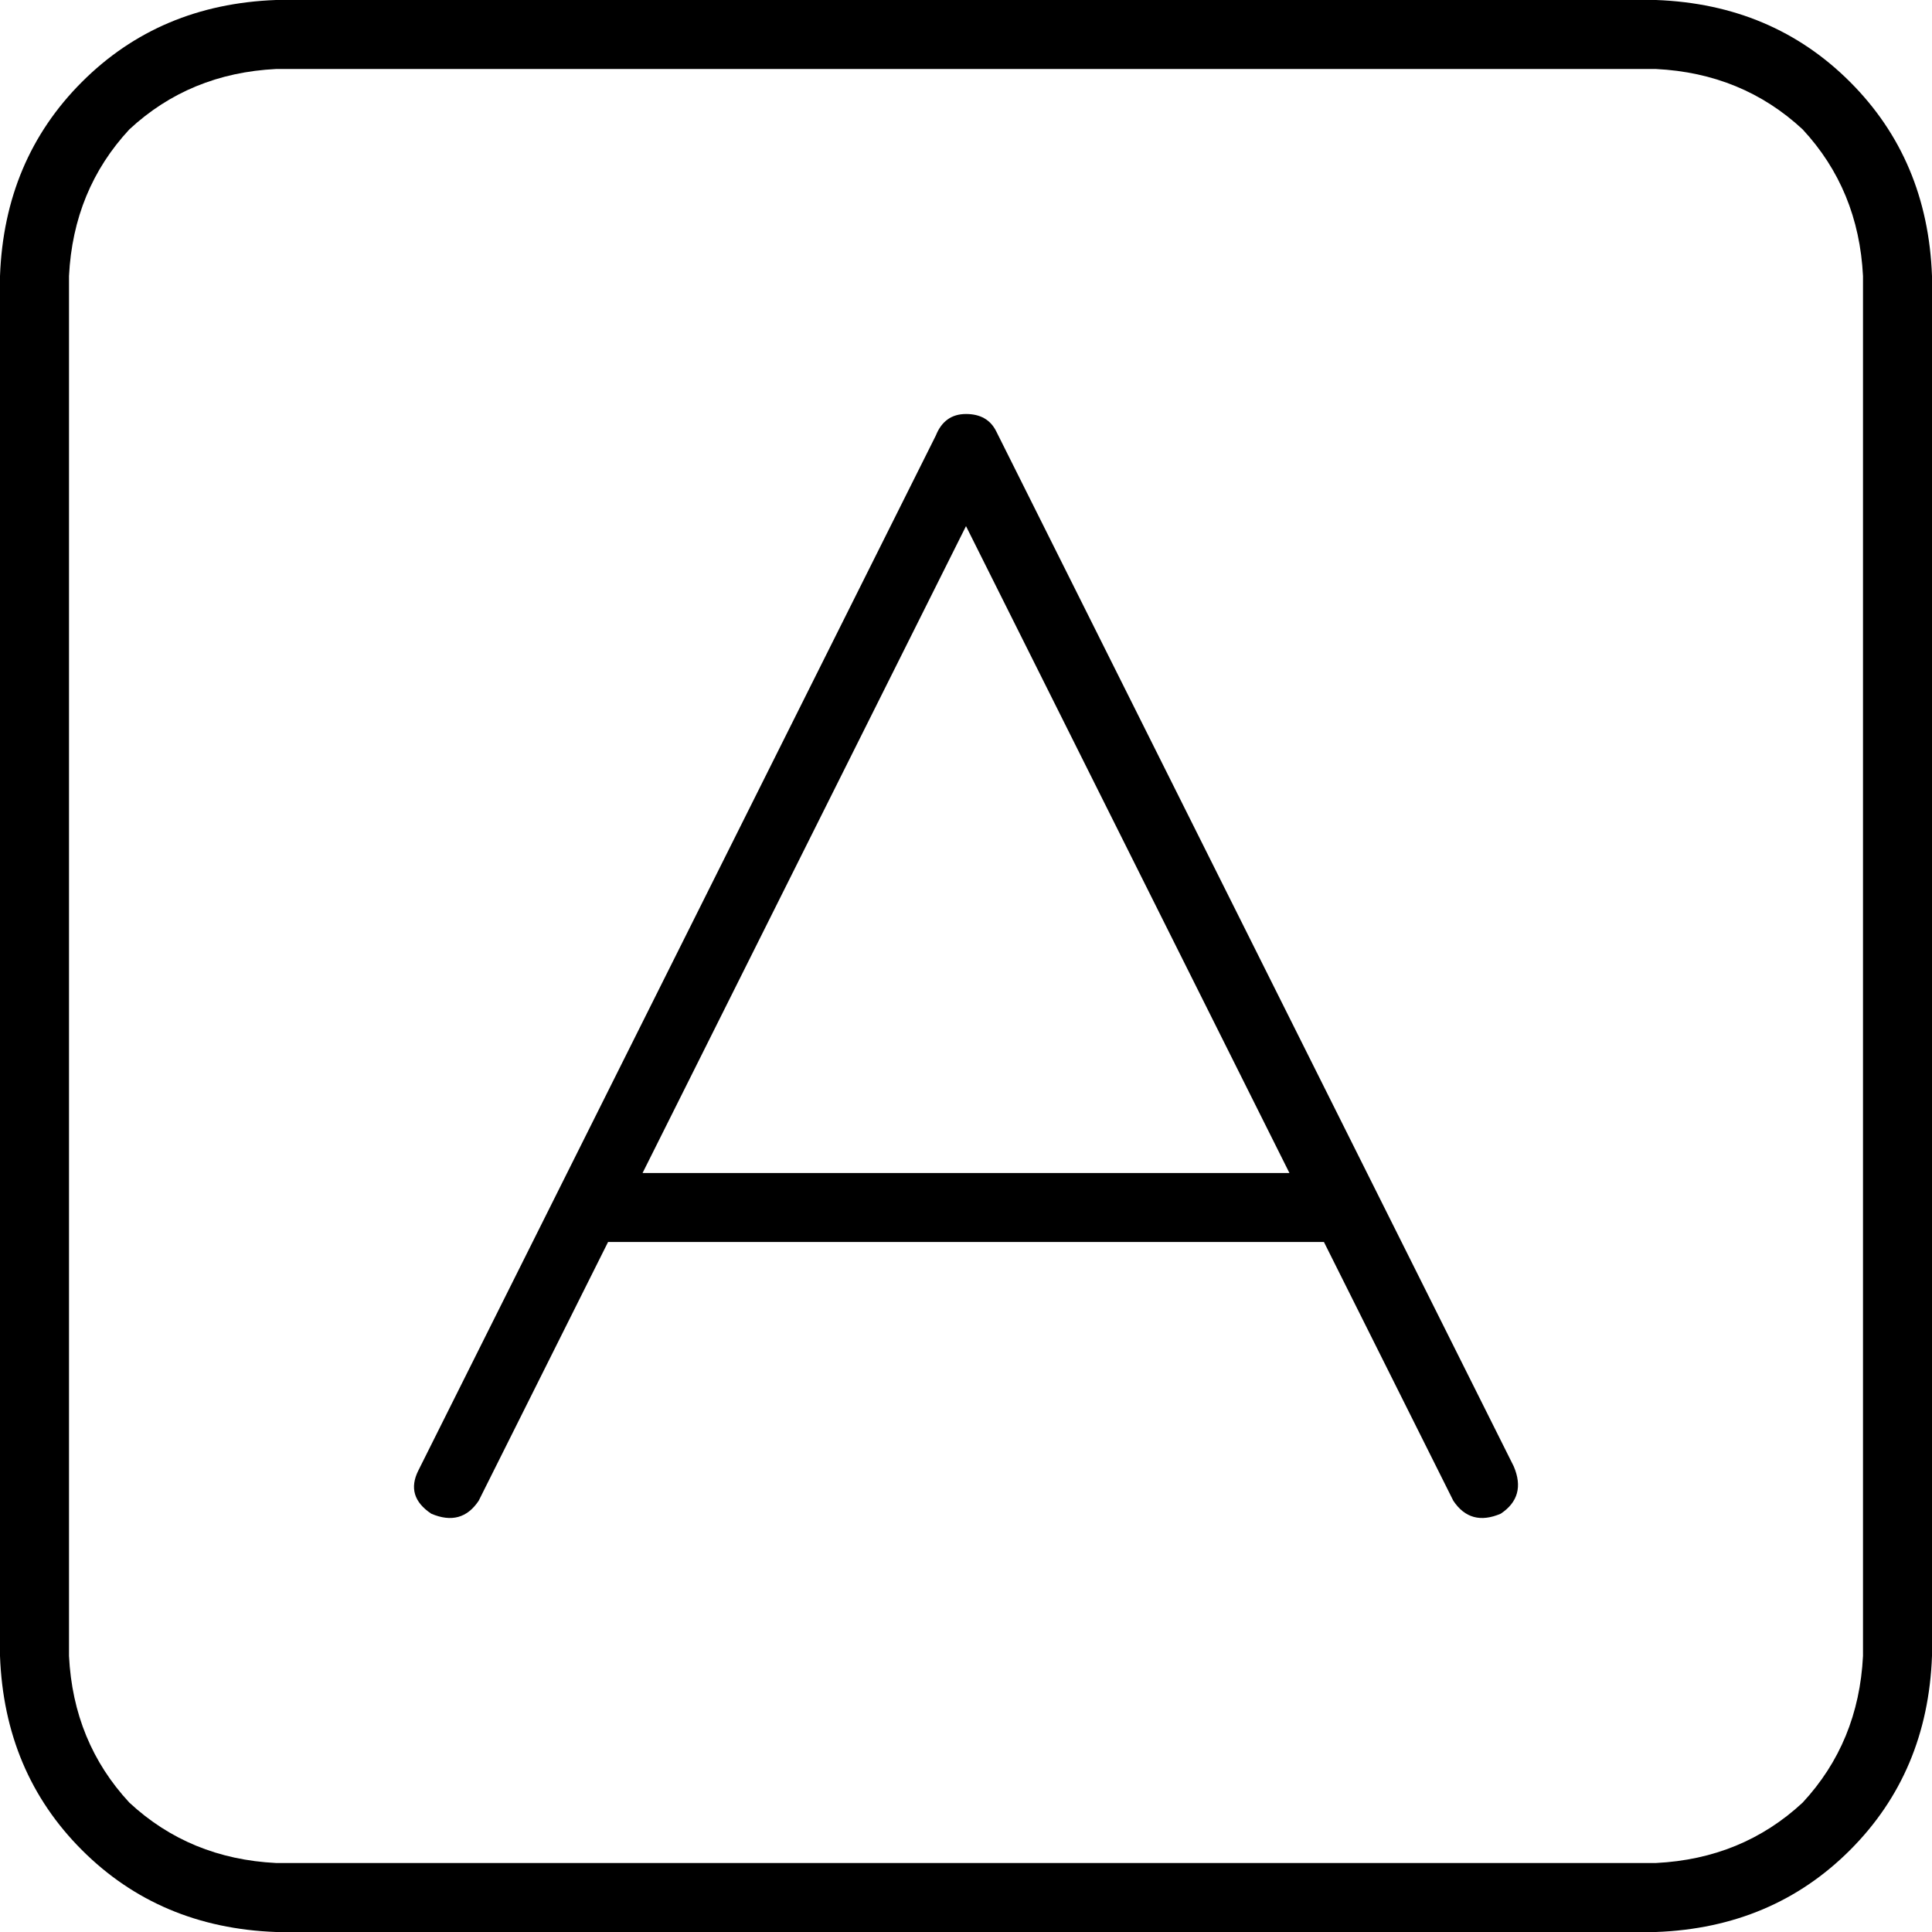 <svg xmlns="http://www.w3.org/2000/svg" viewBox="0 0 448 448">
    <path d="M 64 16 Q 44 17 30 30 L 30 30 Q 17 44 16 64 L 16 384 Q 17 404 30 418 Q 44 431 64 432 L 384 432 Q 404 431 418 418 Q 431 404 432 384 L 432 64 Q 431 44 418 30 Q 404 17 384 16 L 64 16 L 64 16 Z M 0 64 Q 1 37 19 19 L 19 19 Q 37 1 64 0 L 384 0 Q 411 1 429 19 Q 447 37 448 64 L 448 384 Q 447 411 429 429 Q 411 447 384 448 L 64 448 Q 37 447 19 429 Q 1 411 0 384 L 0 64 L 0 64 Z M 224 96 Q 229 96 231 100 L 351 340 Q 354 347 348 351 Q 341 354 337 348 L 307 288 L 141 288 L 111 348 Q 107 354 100 351 Q 94 347 97 341 L 217 101 Q 219 96 224 96 L 224 96 Z M 224 122 L 149 272 L 299 272 L 224 122 L 224 122 Z"/>
</svg>
